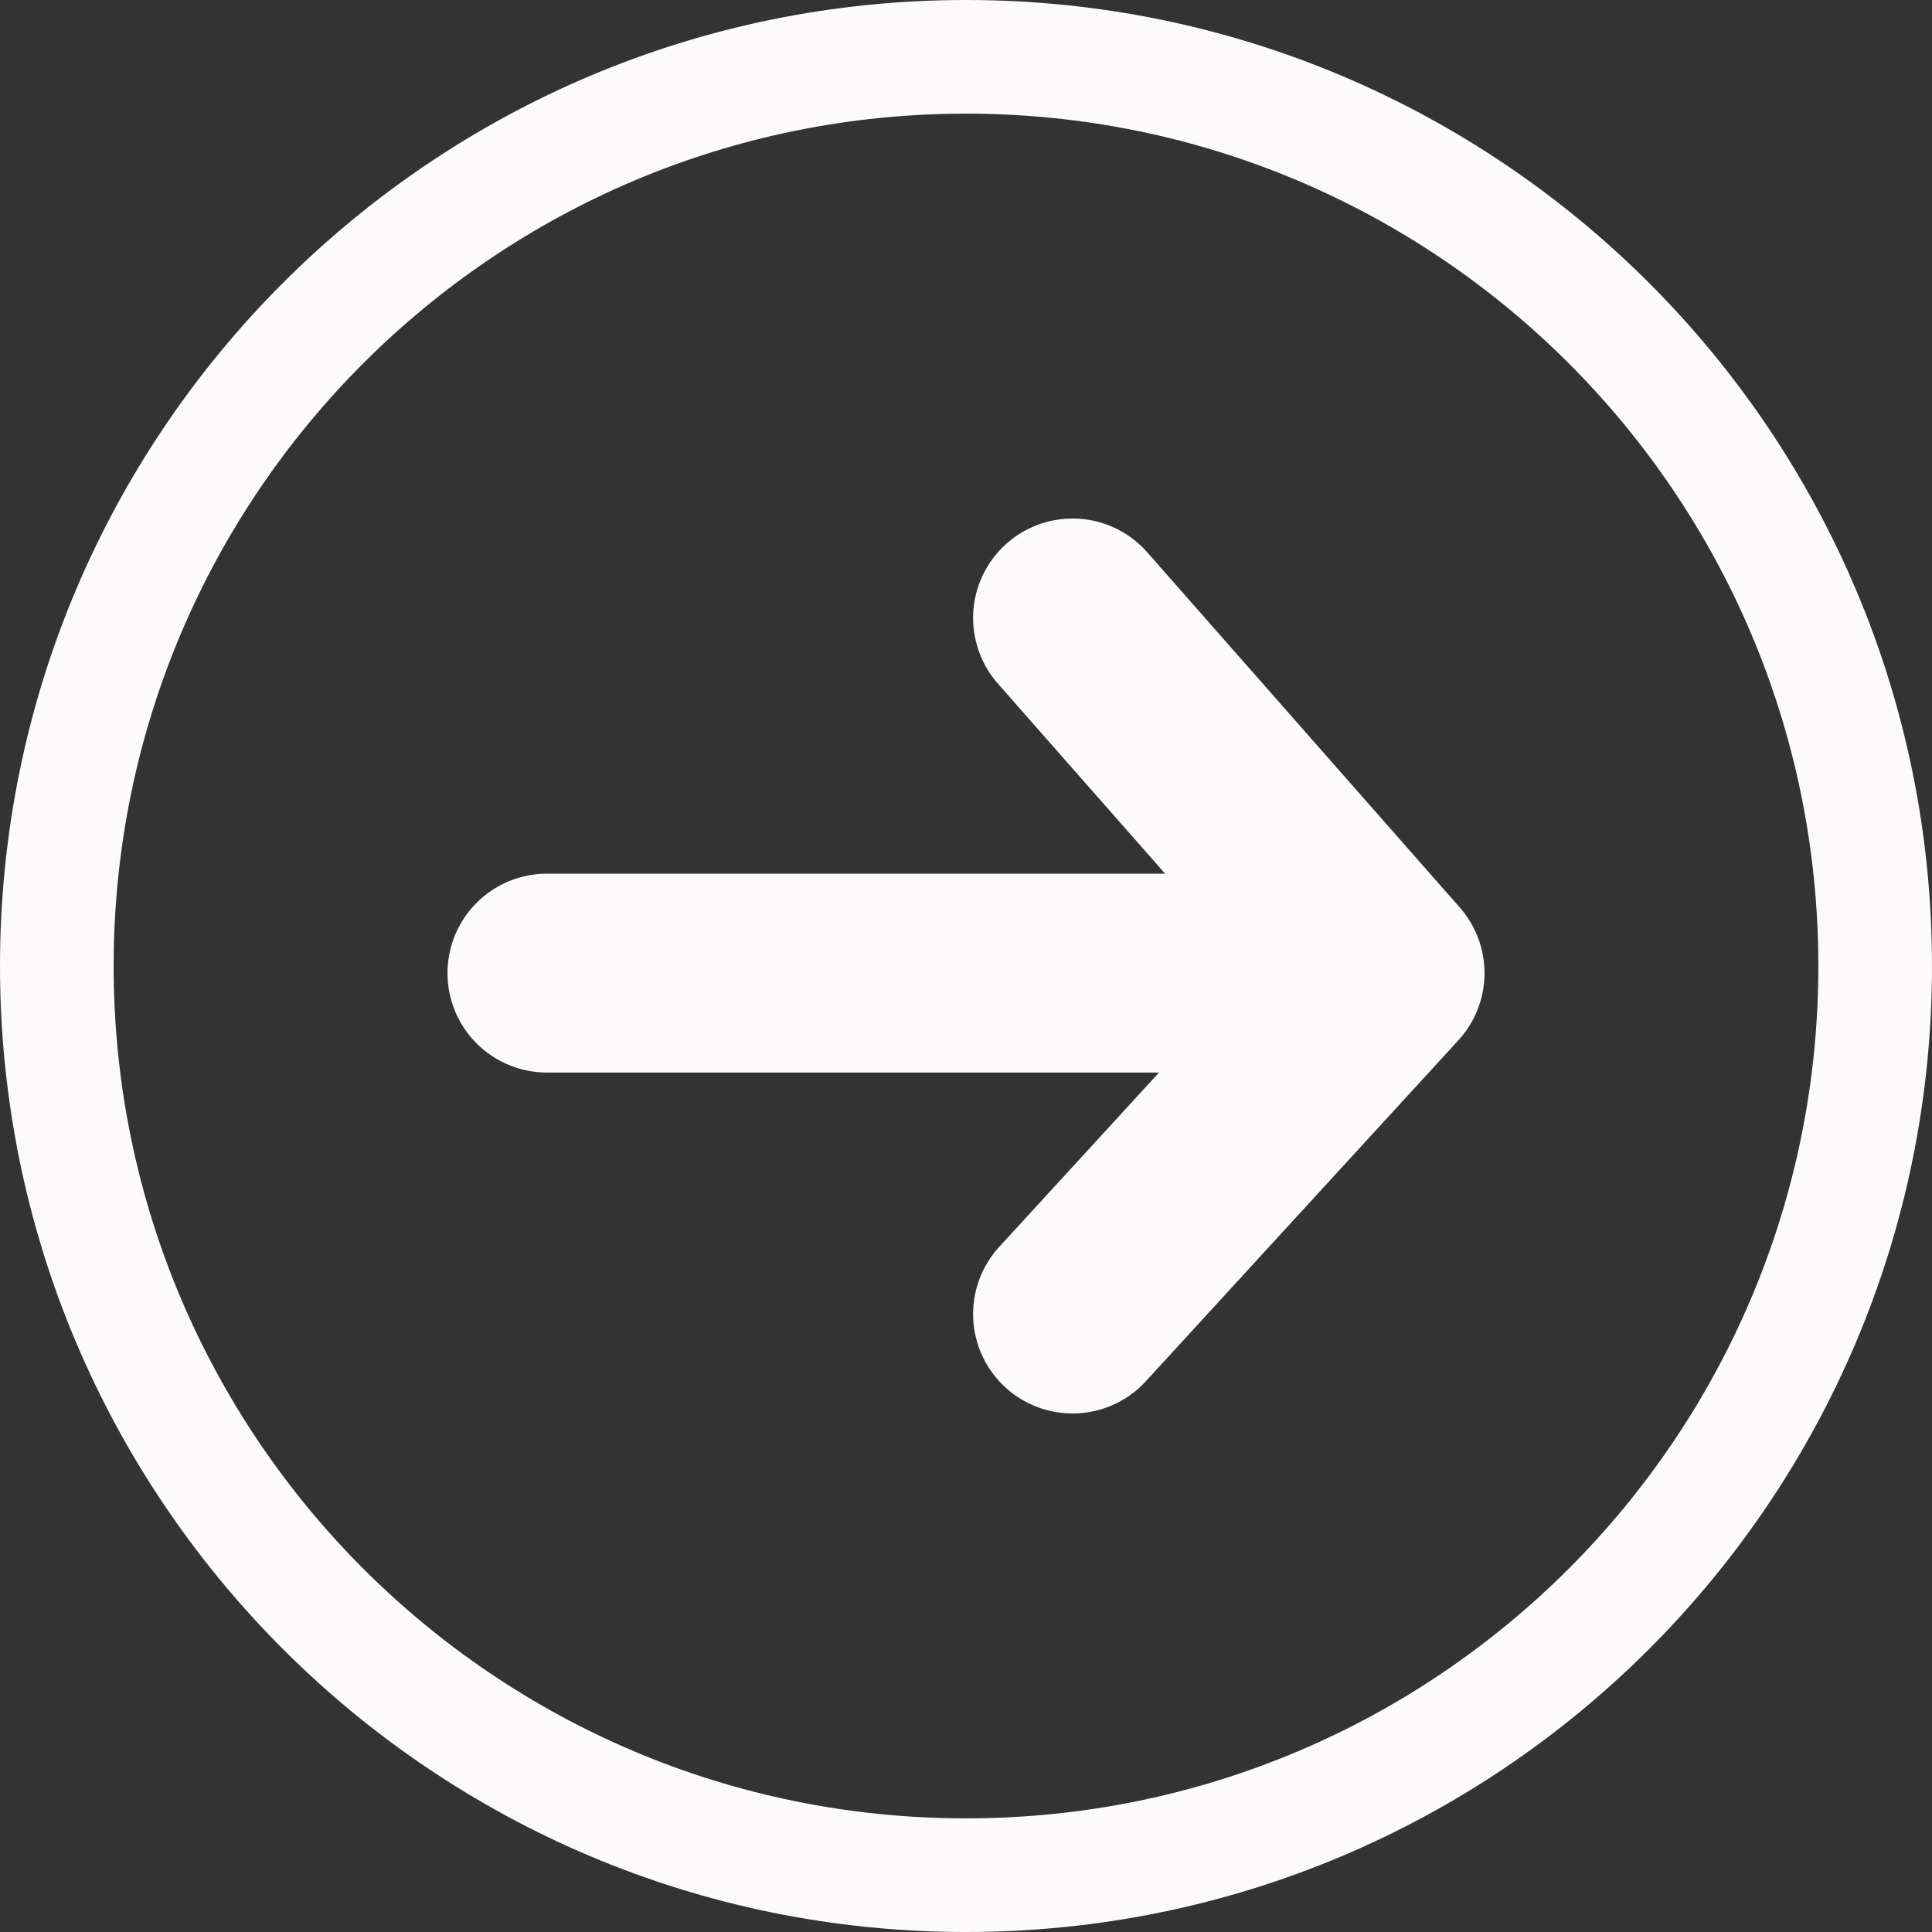<svg width="68" height="68" viewBox="0 0 68 68" fill="none" xmlns="http://www.w3.org/2000/svg">
<rect x="0" y="0" width="68" height="68" fill="#333333" stroke="none"/>
<path d="M19.25 34.25H48.75M48.75 34.25L37.75 21.75M48.75 34.25L37.75 46.25" stroke="#FCFAFA60" stroke-width="7" stroke-linecap="round" stroke-linejoin="round"/>
<path d="M34 64C17.431 64 4 50.569 4 34H0C0 52.778 15.222 68 34 68V64ZM64 34C64 50.569 50.569 64 34 64V68C52.778 68 68 52.778 68 34H64ZM34 4C50.569 4 64 17.431 64 34H68C68 15.222 52.778 0 34 0V4ZM34 0C15.222 0 0 15.222 0 34H4C4 17.431 17.431 4 34 4V0Z" fill="#FCFAFA60"/>
</svg>
